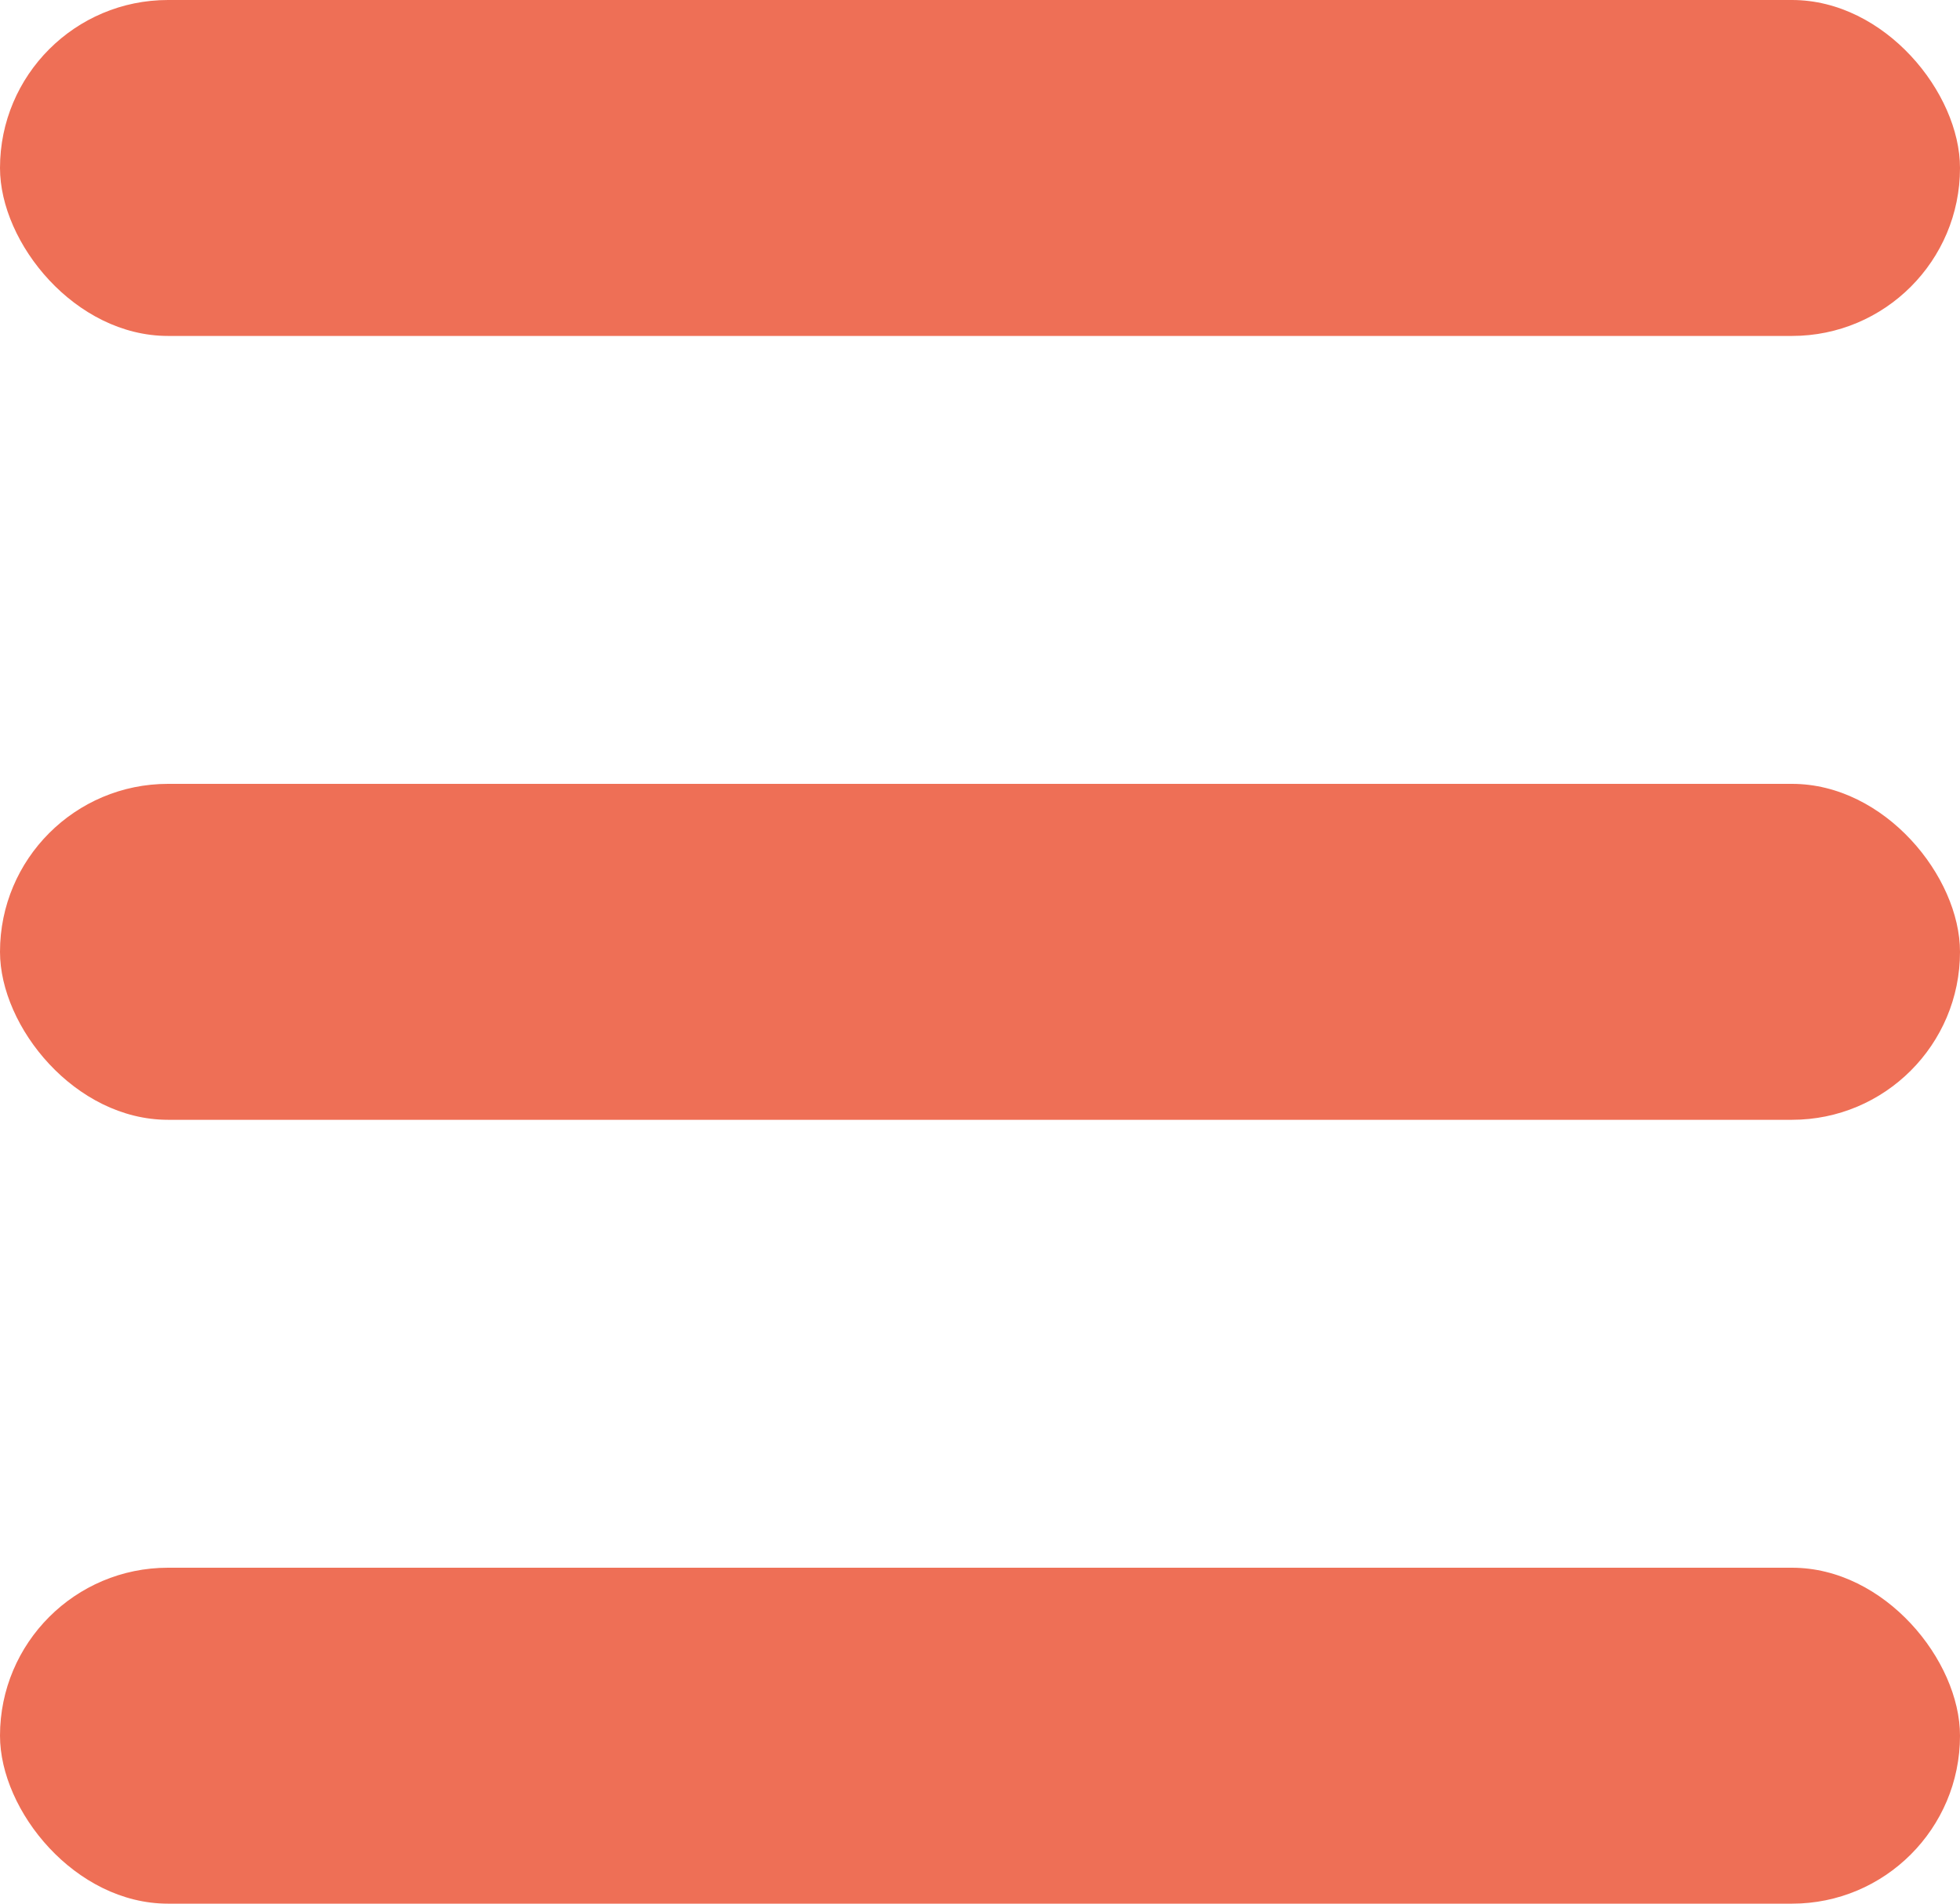 <svg xmlns="http://www.w3.org/2000/svg" width="35" height="34" viewBox="0 0 35 34">
  <g id="dropdown-btn" transform="translate(-1752 -55)">
    <rect id="Rectangle_56" data-name="Rectangle 56" width="35" height="6" rx="3" transform="translate(1752 55)" fill="#ee6f56"/>
    <rect id="Rectangle_57" data-name="Rectangle 57" width="35" height="6" rx="3" transform="translate(1752 83)" fill="#ee6f56"/>
    <rect id="Rectangle_58" data-name="Rectangle 58" width="35" height="6" rx="3" transform="translate(1752 69)" fill="#ee6f56"/>
  </g>
</svg>
